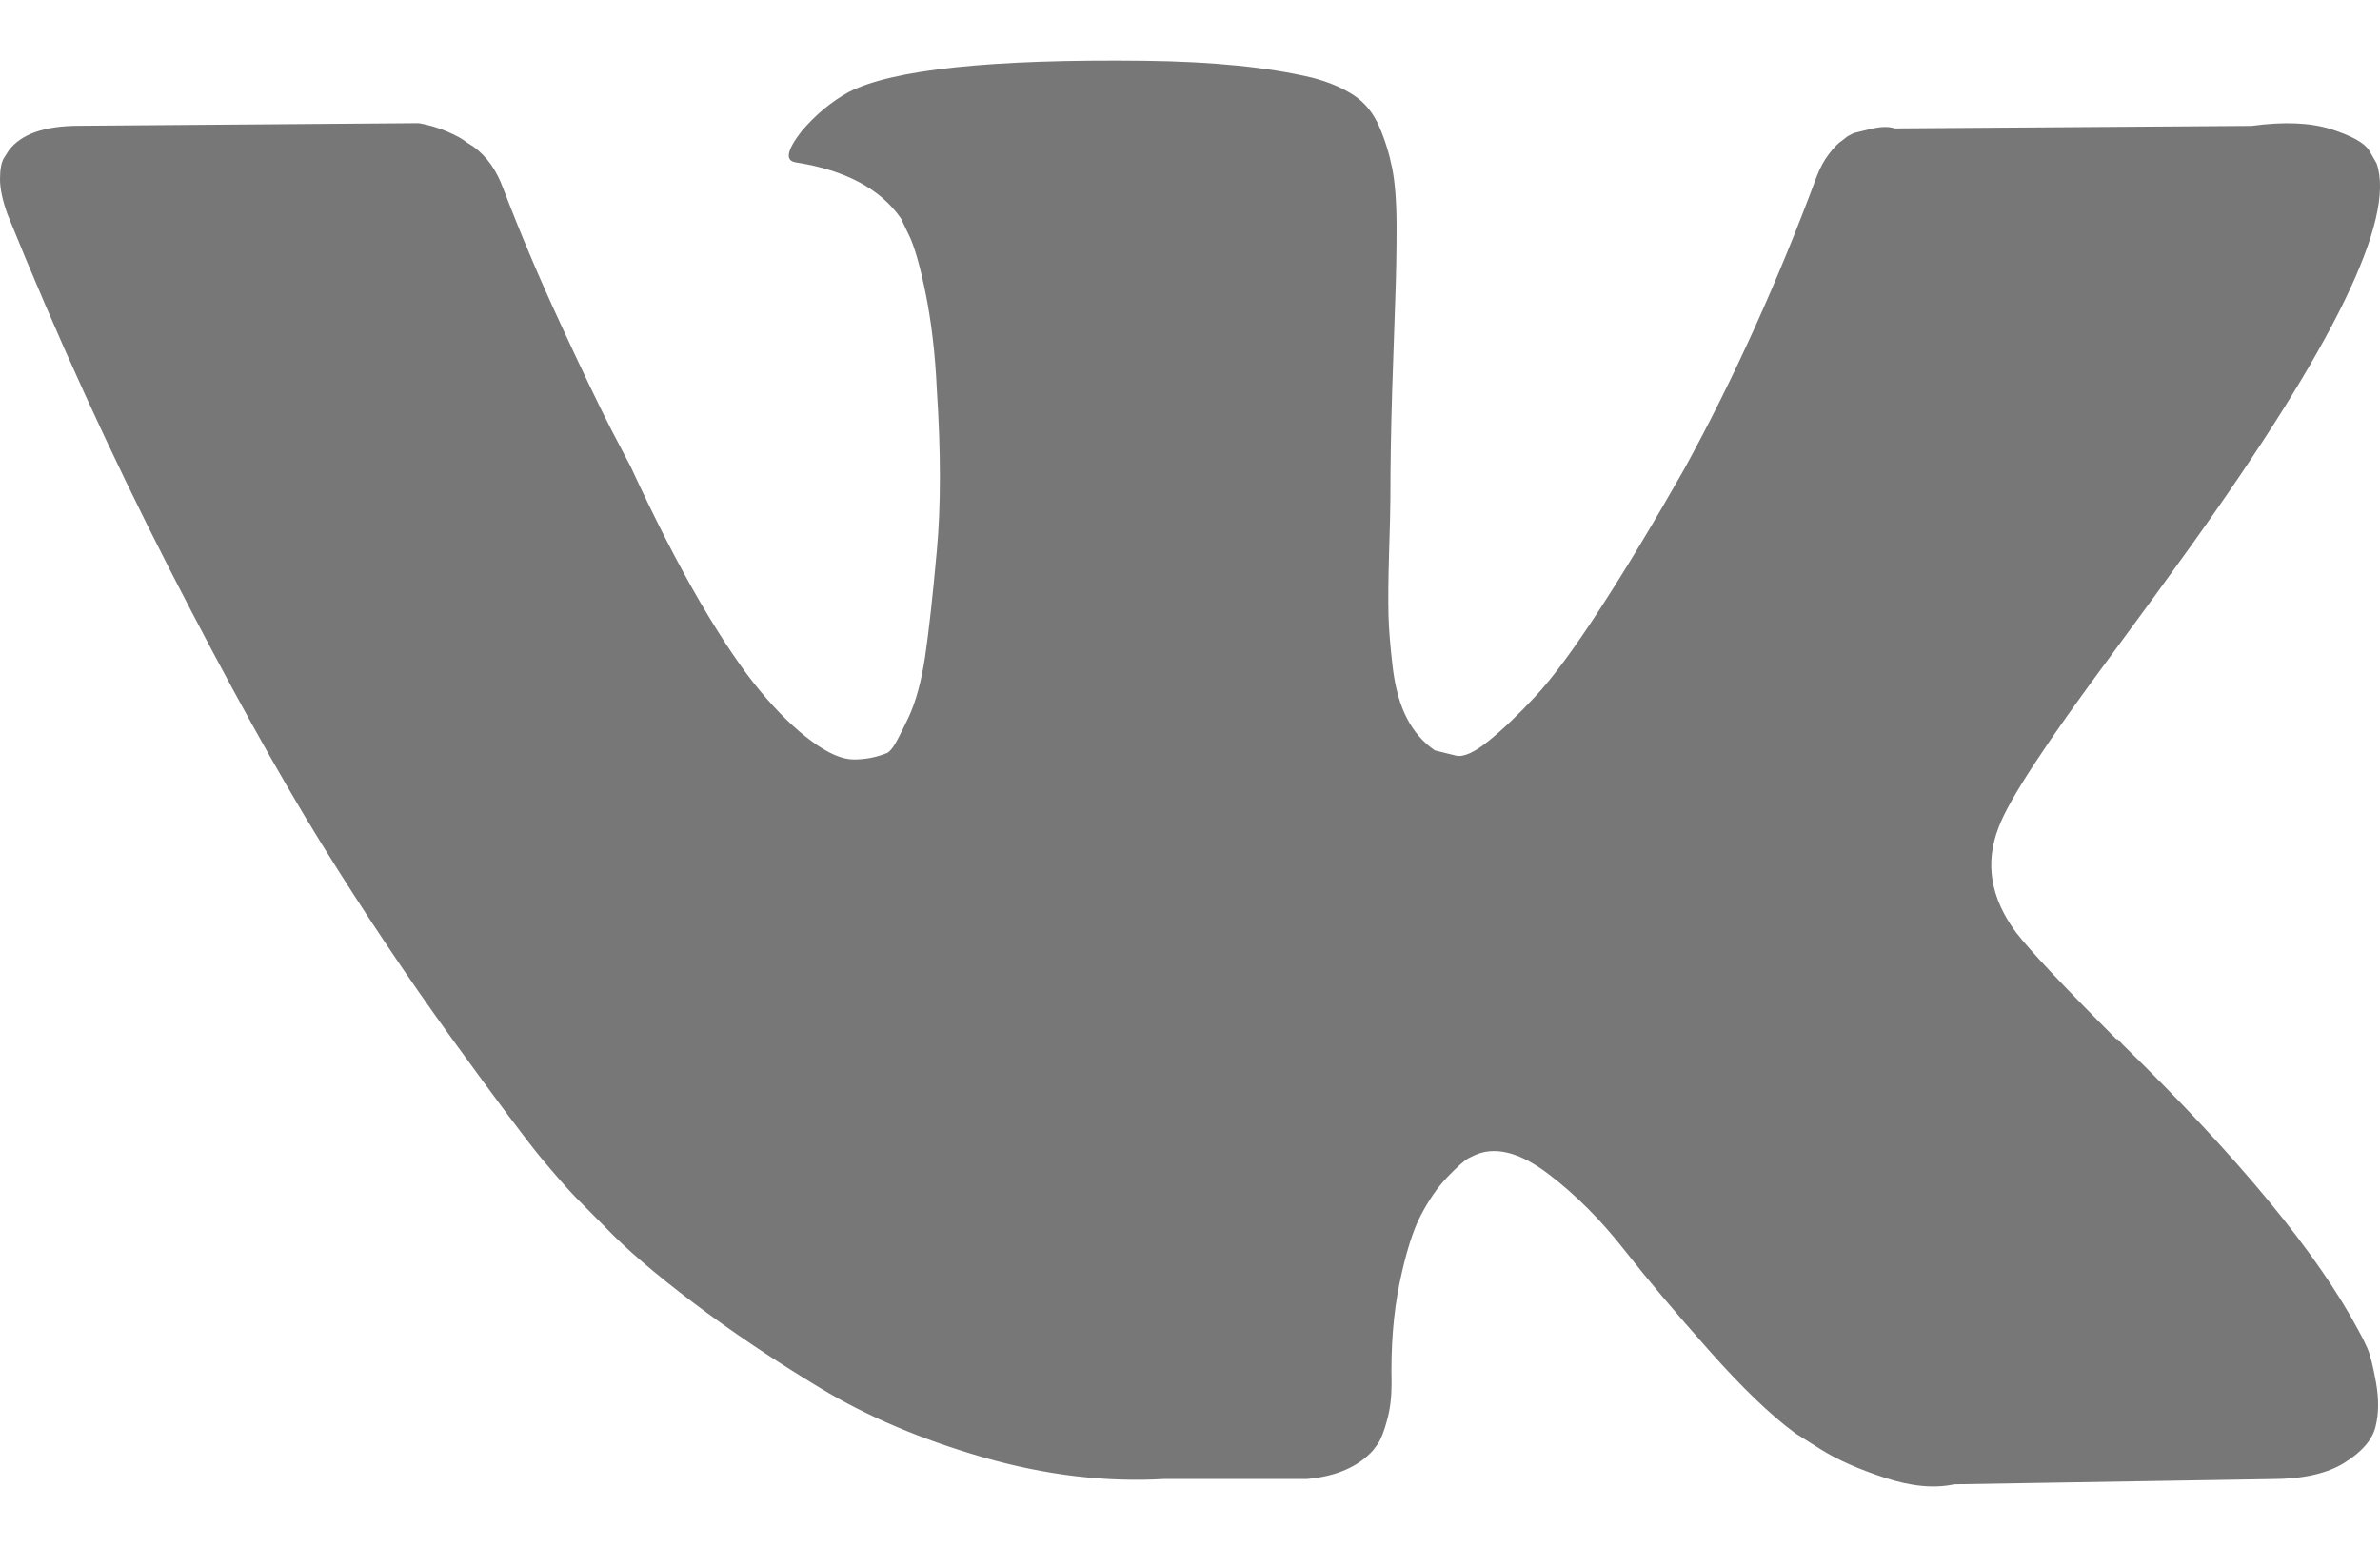 <svg width="20" height="13" viewBox="0 0 20 13" fill="none" xmlns="http://www.w3.org/2000/svg">
<path d="M19.894 11.33C19.87 11.275 19.847 11.23 19.826 11.193C19.479 10.537 18.816 9.732 17.837 8.777L17.817 8.755L17.806 8.744L17.796 8.733H17.785C17.341 8.288 17.06 7.989 16.942 7.836C16.726 7.545 16.678 7.25 16.796 6.951C16.879 6.725 17.192 6.247 17.733 5.518C18.018 5.132 18.243 4.822 18.41 4.589C19.611 2.912 20.132 1.841 19.972 1.374L19.91 1.265C19.868 1.2 19.761 1.14 19.587 1.085C19.413 1.03 19.191 1.021 18.921 1.058L15.922 1.079C15.873 1.061 15.804 1.063 15.713 1.085C15.623 1.107 15.578 1.118 15.578 1.118L15.526 1.145L15.484 1.178C15.45 1.2 15.411 1.238 15.37 1.293C15.328 1.347 15.294 1.411 15.266 1.484C14.939 2.366 14.568 3.186 14.152 3.944C13.895 4.396 13.659 4.788 13.443 5.12C13.228 5.451 13.048 5.696 12.902 5.852C12.756 6.009 12.624 6.134 12.506 6.229C12.388 6.324 12.298 6.364 12.236 6.35C12.173 6.335 12.114 6.32 12.058 6.306C11.961 6.24 11.883 6.151 11.824 6.038C11.765 5.925 11.725 5.783 11.704 5.612C11.684 5.44 11.671 5.293 11.668 5.169C11.665 5.045 11.666 4.87 11.673 4.644C11.68 4.418 11.684 4.265 11.684 4.185C11.684 3.908 11.689 3.607 11.699 3.283C11.71 2.958 11.718 2.701 11.725 2.512C11.732 2.322 11.736 2.122 11.736 1.91C11.736 1.699 11.723 1.533 11.699 1.413C11.675 1.293 11.639 1.176 11.59 1.063C11.541 0.95 11.47 0.863 11.377 0.801C11.283 0.739 11.166 0.689 11.028 0.653C10.66 0.565 10.191 0.518 9.622 0.511C8.331 0.496 7.501 0.584 7.133 0.773C6.987 0.853 6.855 0.963 6.737 1.101C6.612 1.262 6.595 1.349 6.685 1.364C7.102 1.429 7.397 1.586 7.57 1.834L7.633 1.965C7.682 2.06 7.73 2.228 7.779 2.468C7.827 2.708 7.859 2.975 7.872 3.266C7.907 3.798 7.907 4.254 7.872 4.633C7.838 5.012 7.805 5.307 7.774 5.518C7.742 5.73 7.695 5.901 7.633 6.032C7.57 6.163 7.529 6.244 7.508 6.273C7.487 6.302 7.47 6.32 7.456 6.327C7.366 6.364 7.272 6.382 7.175 6.382C7.077 6.382 6.959 6.331 6.821 6.229C6.682 6.127 6.538 5.987 6.389 5.808C6.239 5.629 6.071 5.38 5.883 5.059C5.696 4.738 5.502 4.359 5.3 3.922L5.134 3.605C5.03 3.401 4.887 3.104 4.707 2.714C4.526 2.324 4.367 1.946 4.228 1.582C4.172 1.429 4.089 1.312 3.978 1.232L3.926 1.199C3.891 1.17 3.836 1.139 3.759 1.106C3.683 1.073 3.603 1.05 3.52 1.035L0.667 1.057C0.375 1.057 0.177 1.126 0.073 1.265L0.031 1.331C0.011 1.367 0 1.425 0 1.506C0 1.586 0.021 1.684 0.063 1.801C0.479 2.829 0.932 3.82 1.421 4.775C1.911 5.73 2.336 6.499 2.697 7.082C3.058 7.665 3.426 8.215 3.801 8.733C4.176 9.25 4.424 9.582 4.545 9.728C4.667 9.874 4.762 9.983 4.832 10.056L5.092 10.318C5.259 10.493 5.503 10.703 5.826 10.947C6.149 11.191 6.506 11.431 6.899 11.668C7.291 11.905 7.747 12.098 8.268 12.248C8.789 12.397 9.296 12.457 9.788 12.428H10.986C11.229 12.406 11.413 12.326 11.538 12.188L11.579 12.133C11.607 12.089 11.633 12.022 11.657 11.931C11.682 11.84 11.694 11.739 11.694 11.63C11.687 11.317 11.709 11.034 11.761 10.783C11.813 10.532 11.872 10.342 11.939 10.214C12.005 10.087 12.079 9.979 12.162 9.892C12.246 9.805 12.305 9.752 12.34 9.733C12.374 9.715 12.402 9.703 12.423 9.695C12.589 9.637 12.785 9.693 13.011 9.865C13.237 10.036 13.449 10.248 13.646 10.499C13.844 10.751 14.082 11.033 14.36 11.346C14.638 11.66 14.88 11.893 15.089 12.046L15.297 12.177C15.436 12.265 15.616 12.345 15.839 12.418C16.06 12.491 16.255 12.509 16.422 12.473L19.087 12.429C19.351 12.429 19.556 12.383 19.701 12.292C19.847 12.201 19.934 12.101 19.962 11.991C19.99 11.882 19.991 11.758 19.967 11.62C19.942 11.481 19.918 11.384 19.894 11.33Z" fill="#777777"/>
</svg>
